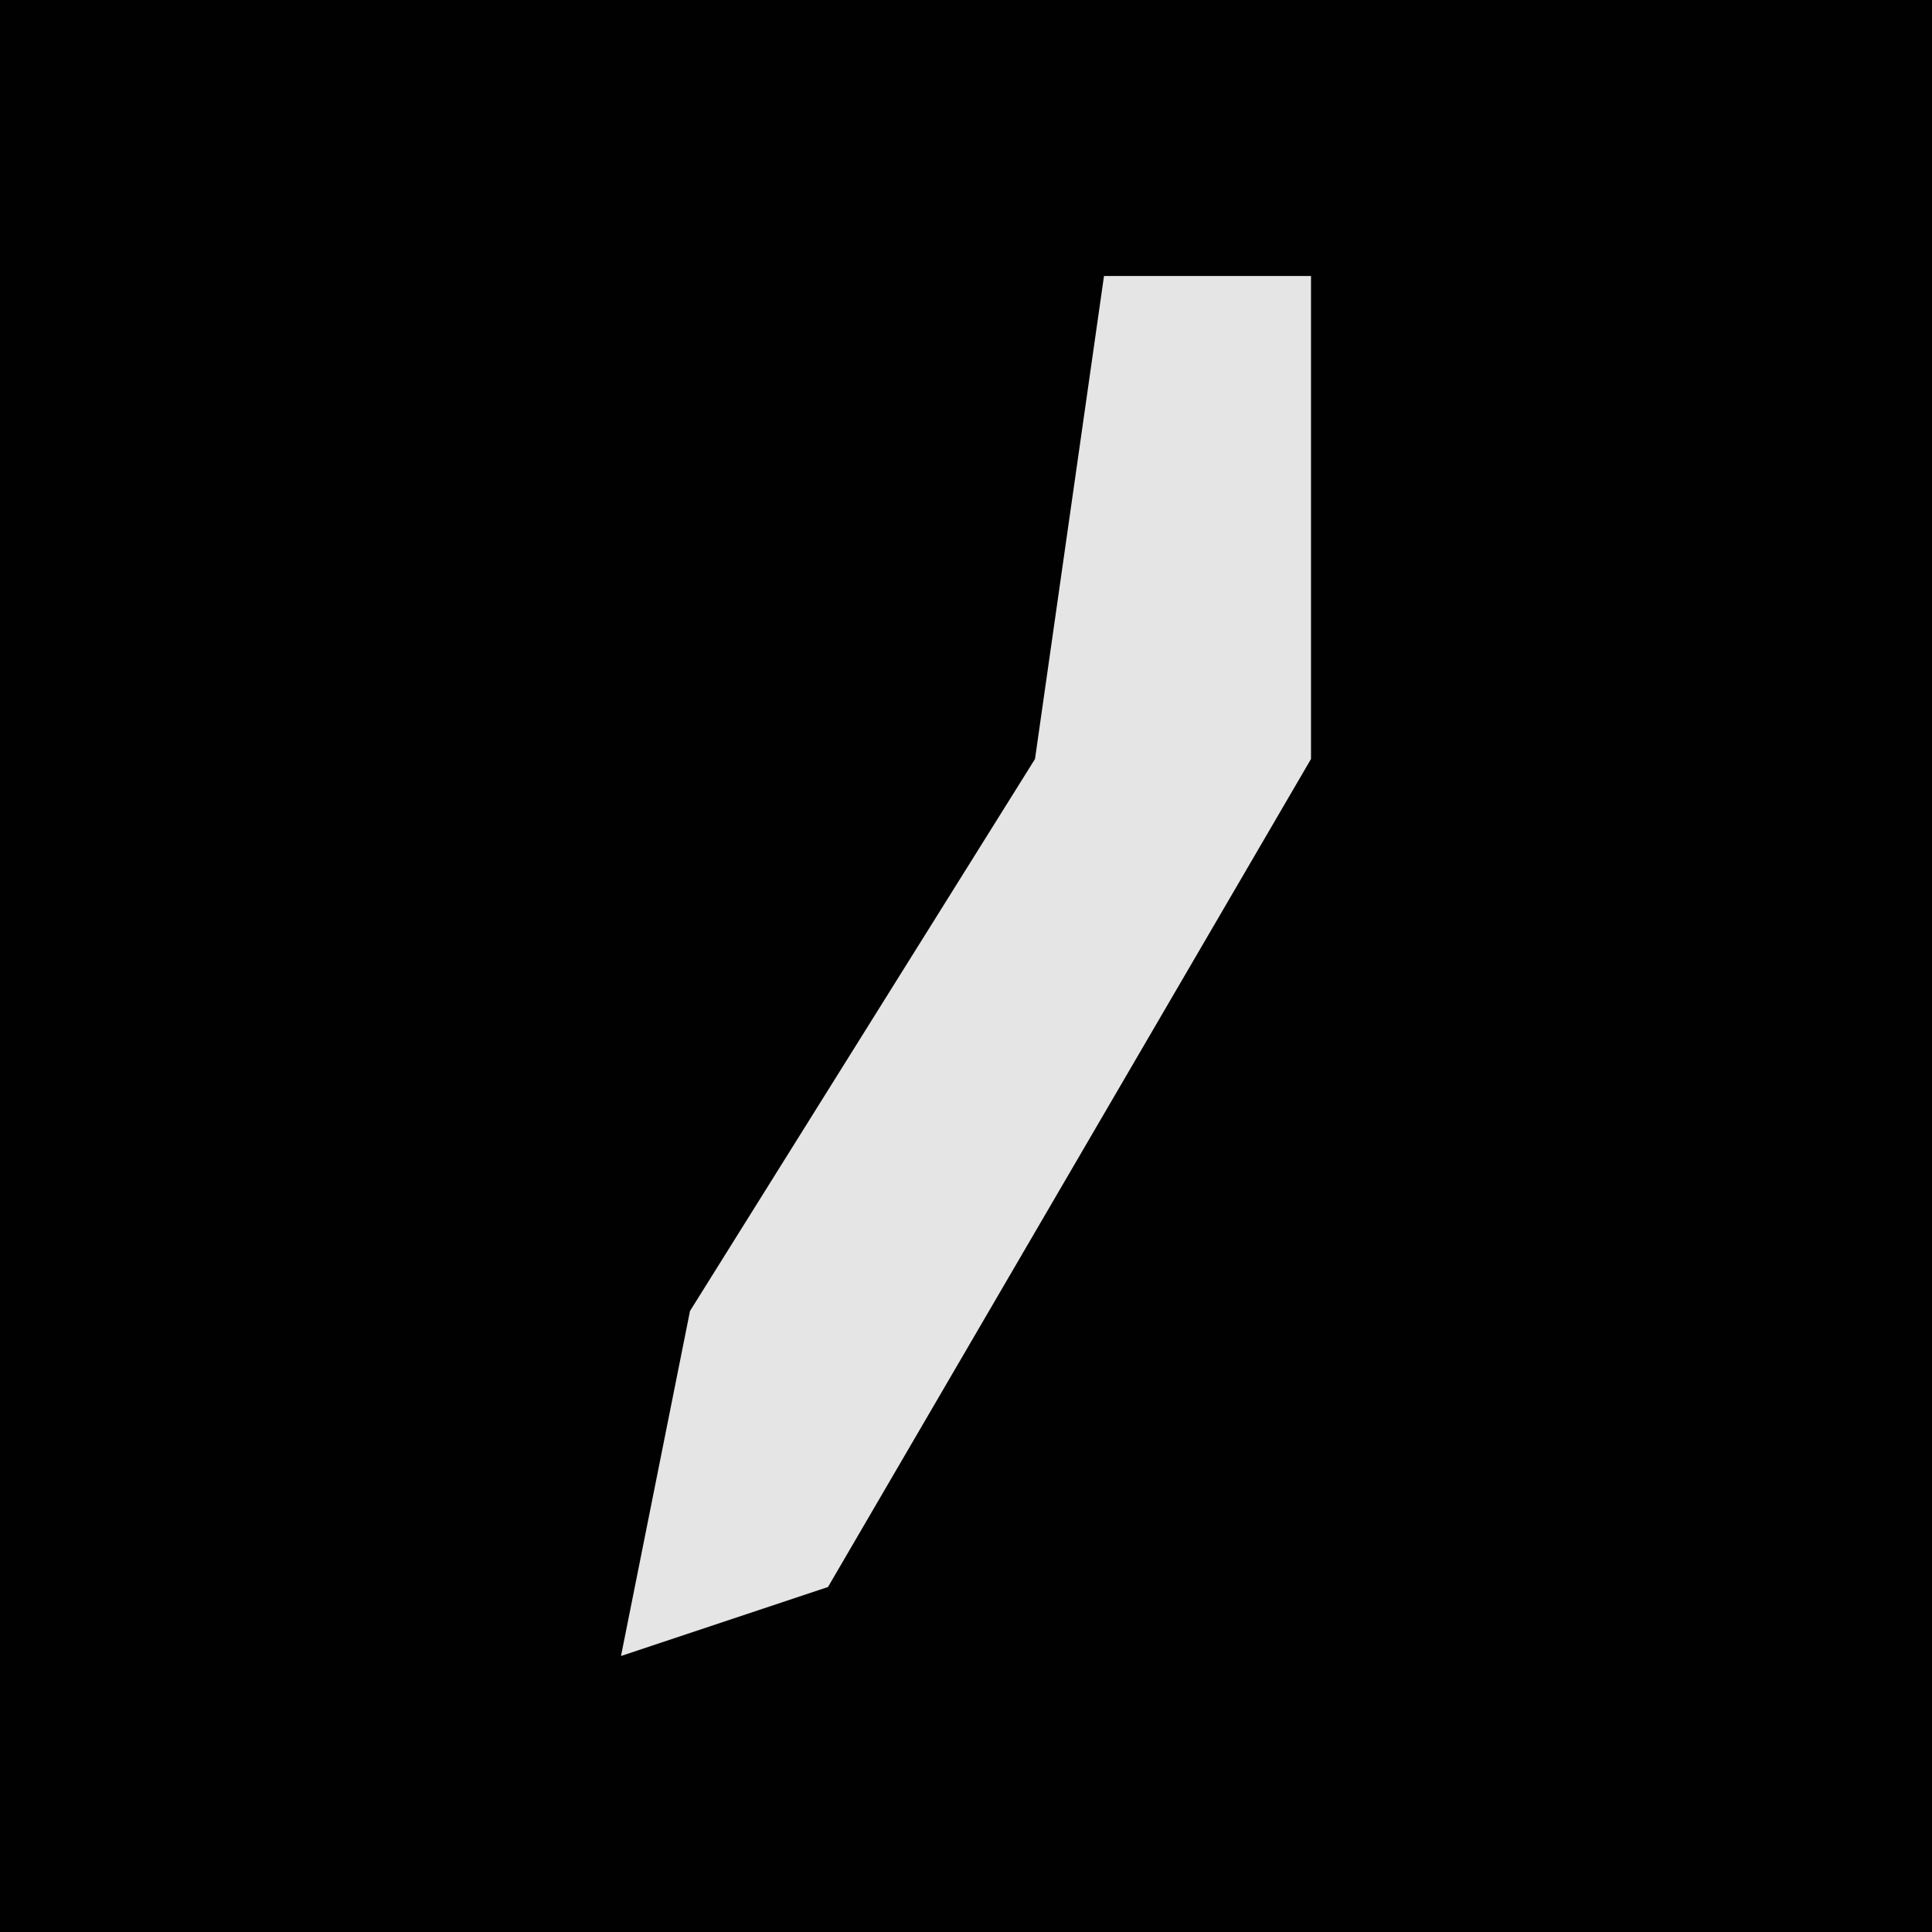 <?xml version="1.0" encoding="UTF-8"?>
<svg version="1.1" xmlns="http://www.w3.org/2000/svg" width="28" height="28">
<path d="M0,0 L28,0 L28,28 L0,28 Z " fill="#010101" transform="translate(0,0)"/>
<path d="M0,0 L3,0 L3,7 L-4,19 L-7,20 L-6,15 L-1,7 Z " fill="#E5E5E5" transform="translate(16,4)"/>
</svg>
